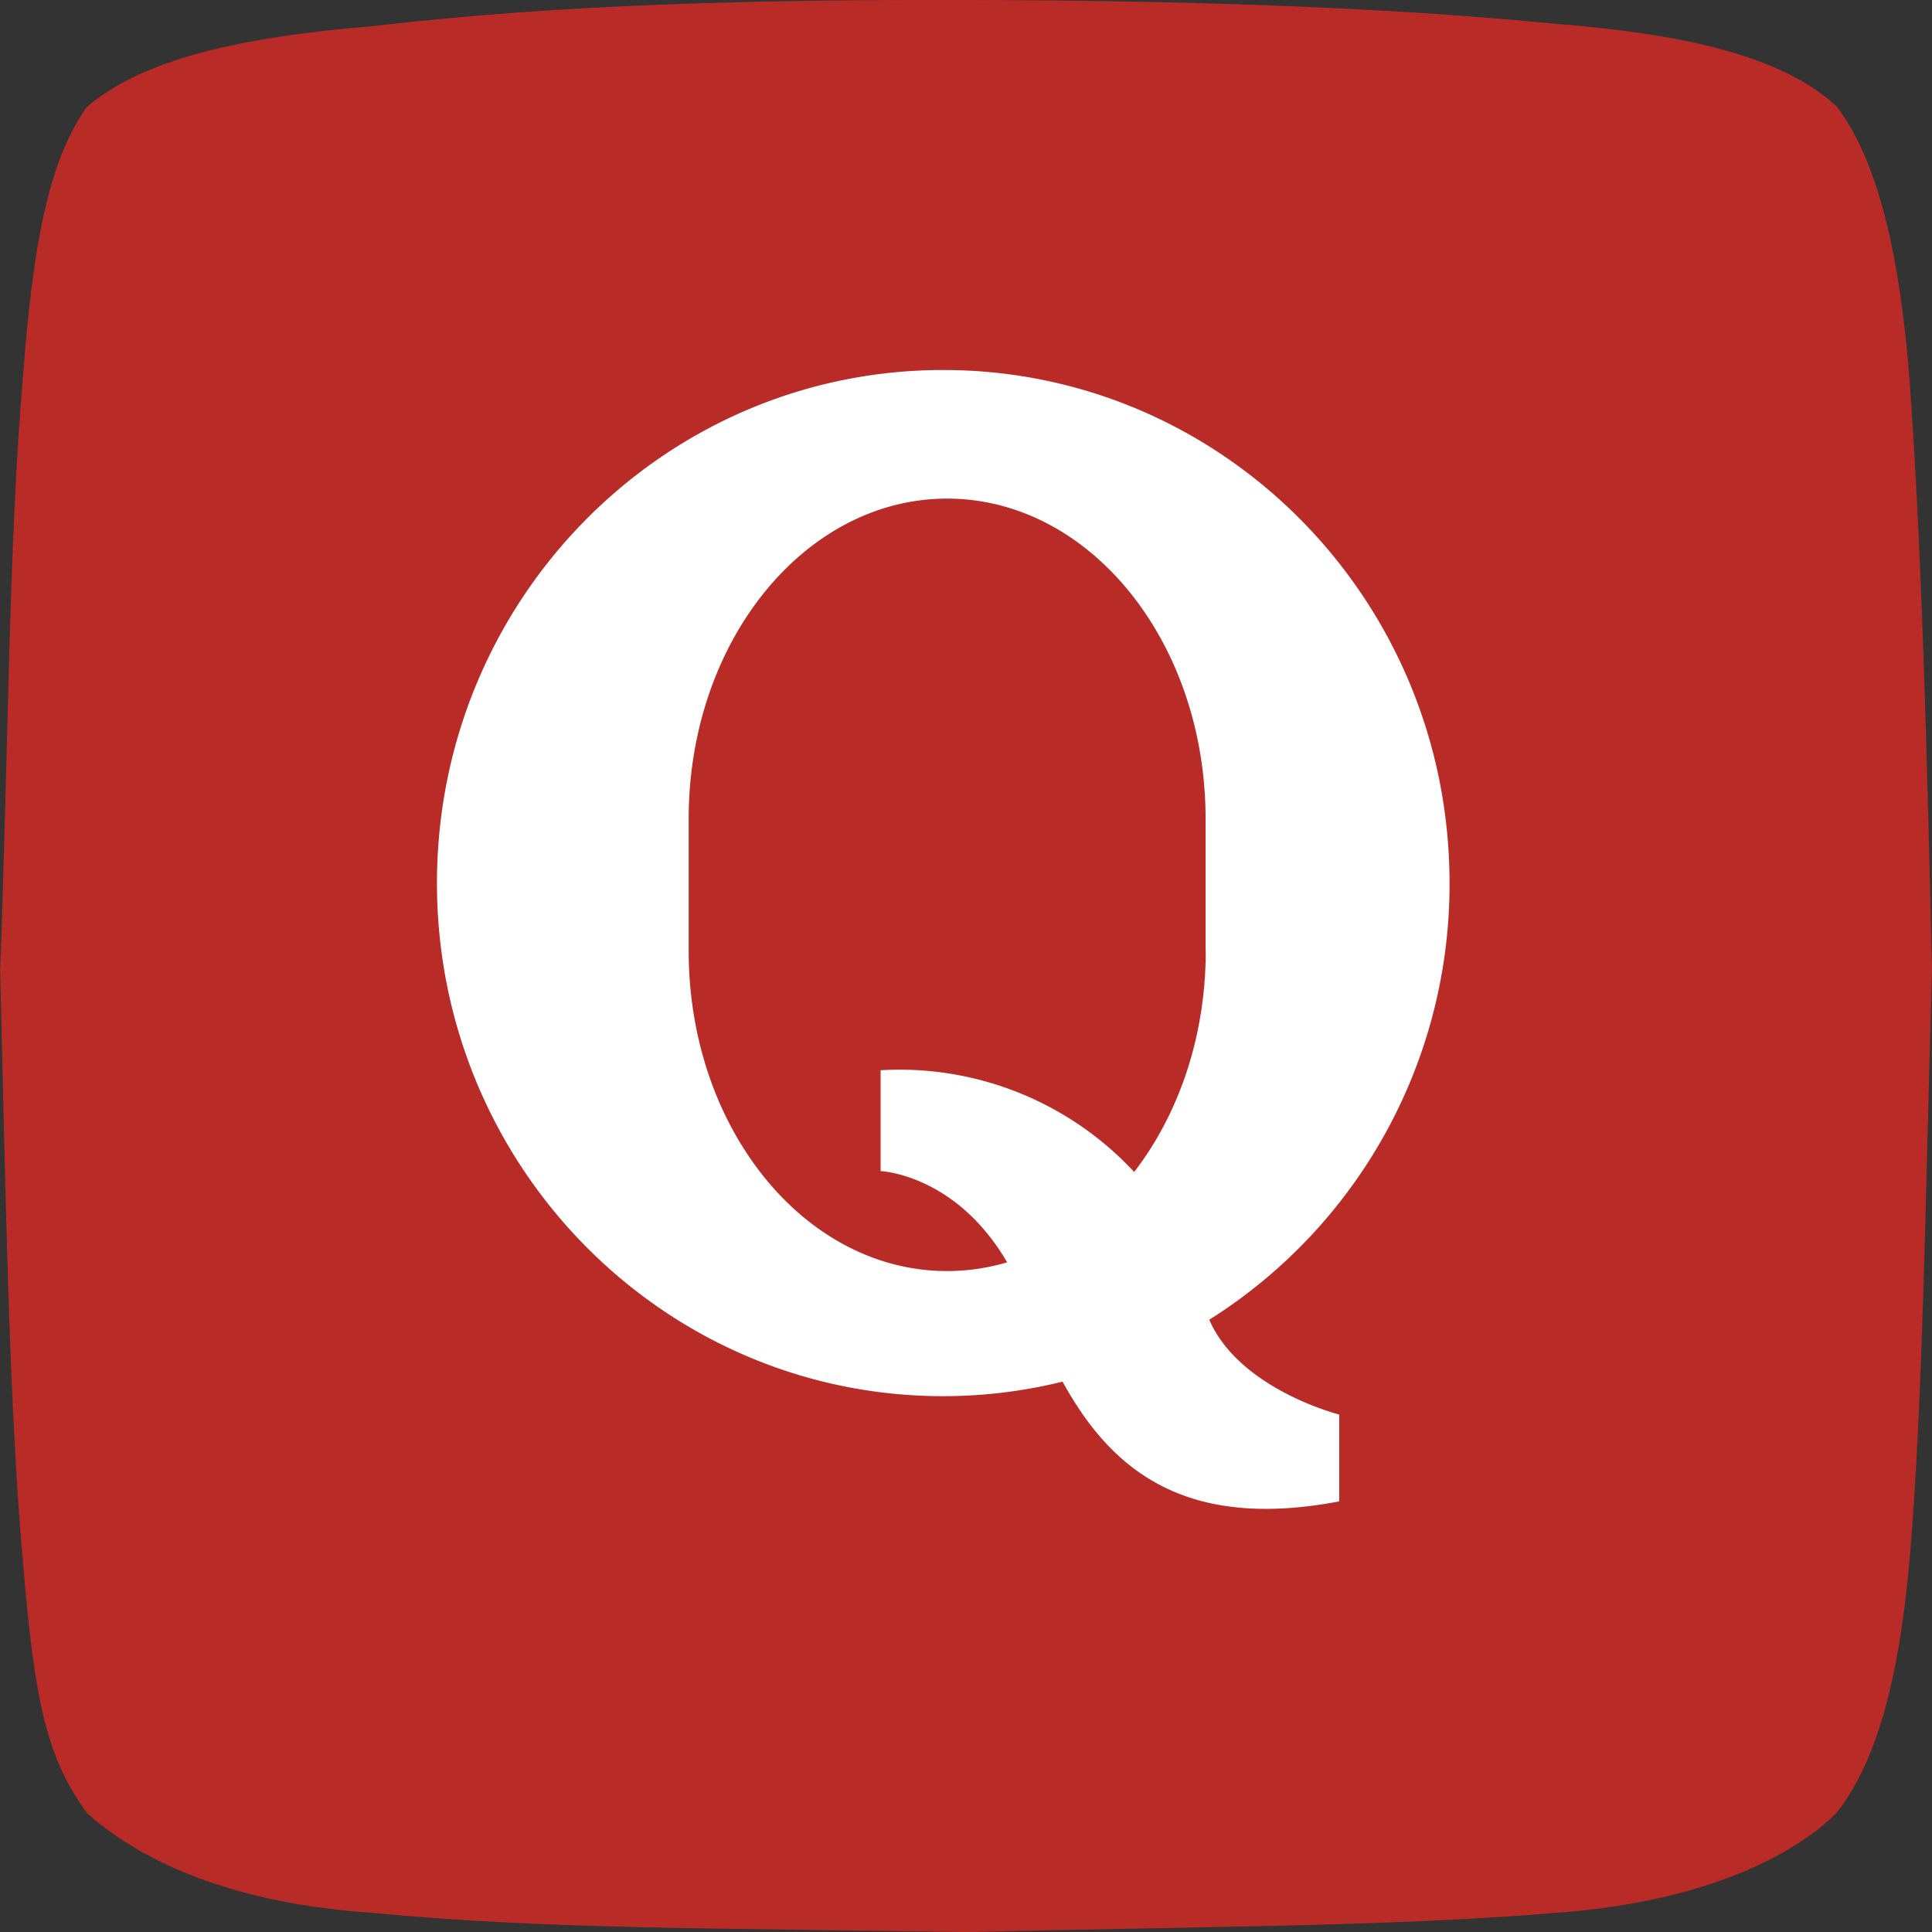 <?xml version="1.0" ?><svg data-name="Layer 1" id="Layer_1" viewBox="0 0 508.33 508.36" xmlns="http://www.w3.org/2000/svg"><rect x="0" y="0" width="508.33" height="508.36" fill="#333333" stroke="none"/><defs><style>.cls-1{fill:#b92b27;fill-rule:evenodd;}.cls-2{fill:#fff;}</style></defs><title/><path class="cls-1" d="M485,29.72c11.45,15.13,16.61,40.21,19.15,70.7,3.36,45.5,4.71,100.1,6,156.52-1.67,57.47-2.35,115.43-6,156.52-2.88,31.54-9,52.66-19.22,65.47-13,12.79-37.94,23.59-73.5,26.15-43.25,3.69-96.61,3.65-155.48,5.1-65.44-1.12-109.82-.64-156.38-5.08-36.32-2.52-60.08-13.19-74.7-26.07-10.83-14.54-14-30-17-66.24-3.75-41.85-4.58-98.56-6-155.54C4,200.57,4.13,143.44,7.9,100.74,10.43,67.05,14.42,44.4,24.65,30,39,17.77,63.48,11.69,100,8.69c50-5.85,102.06-7,155.88-6.87,55.39.09,108.56,1.67,156,6.34,32,2.56,58.48,8.07,73.07,21.56Z" transform="translate(-1.83 -1.82)"/><path class="cls-2" d="M320,349.06a135.34,135.34,0,0,0,63.22-114.89c0-74.57-59.64-135-133.22-135s-133.2,60.46-133.2,135,59.63,135,133.2,135a131.27,131.27,0,0,0,31.4-3.82c12.65,23,31.91,39.29,72.8,31.5V374S328,367.41,320,349.06m-.93-97c0,22.55-7.17,43-18.83,58.12a84.2,84.2,0,0,0-66.71-26.77v26.54s19.75.78,33.28,24a55.79,55.79,0,0,1-15.78,2.3c-37.58,0-68-37.7-68-84.22V217.23c0-46.51,30.45-84.22,68-84.22s68,37.71,68,84.22V252Z" transform="translate(-1.83 -1.82)"/></svg>